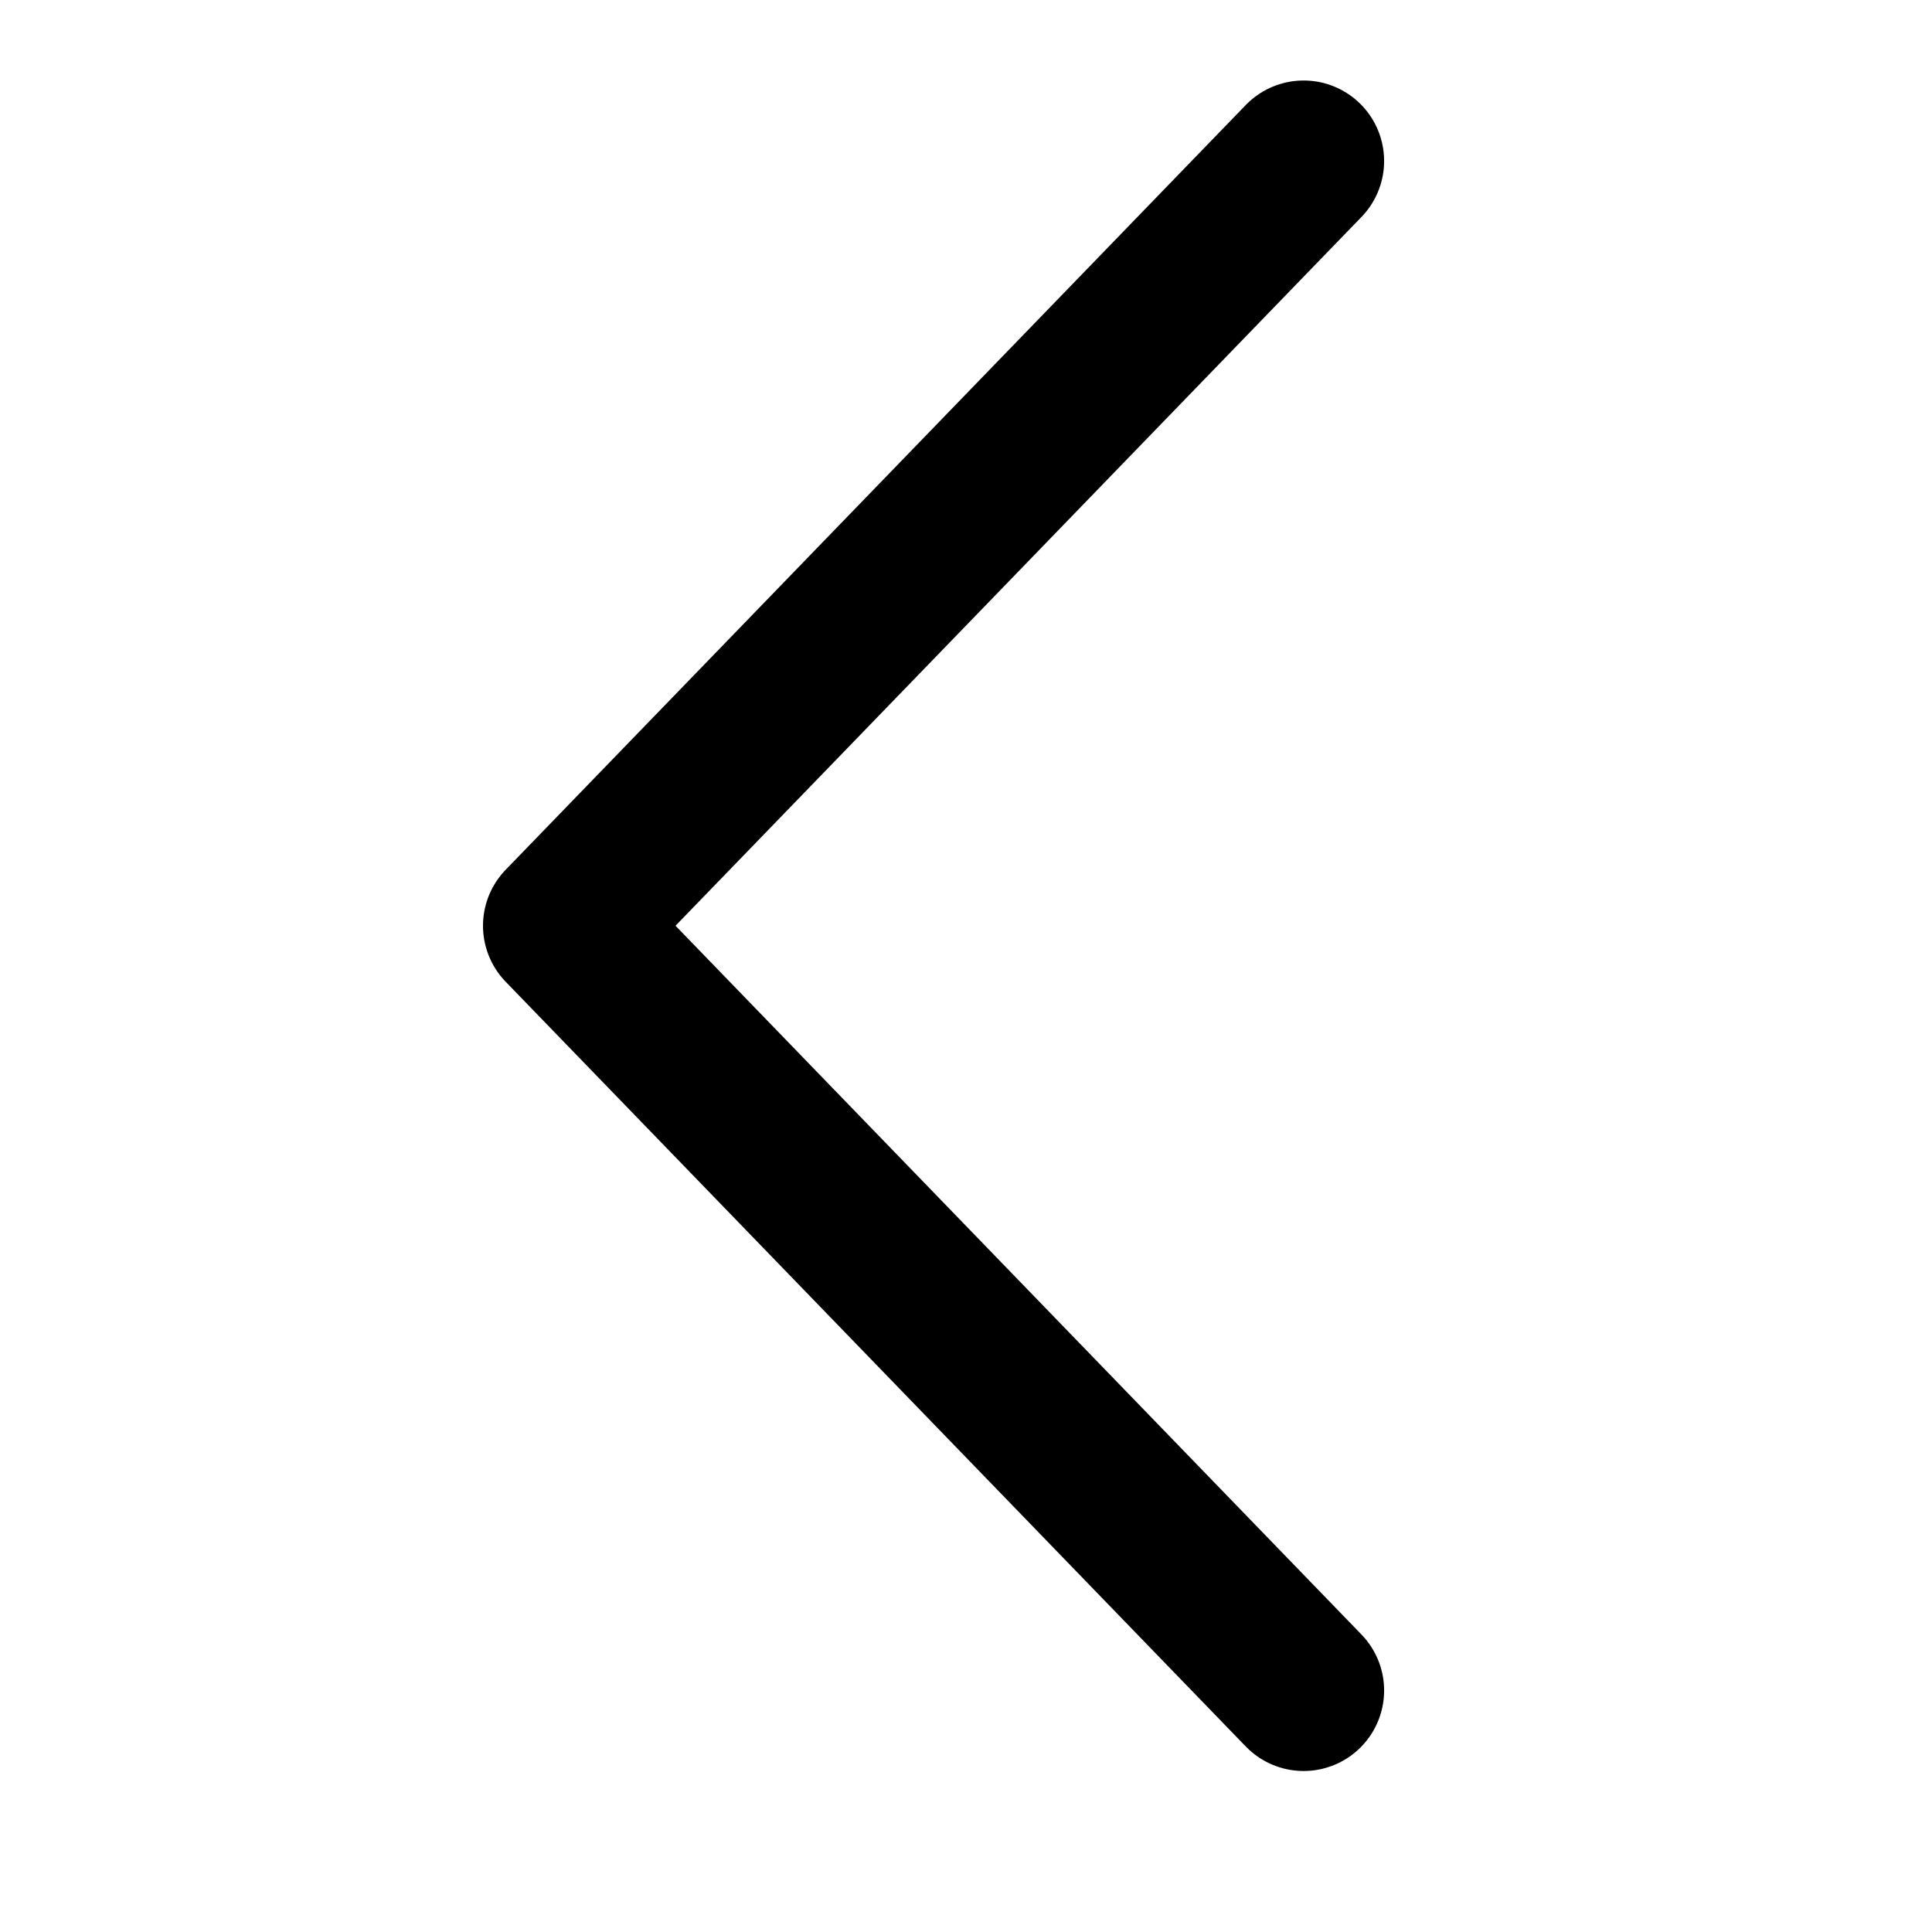 <svg width="24" height="24" viewBox="0 0 24 24" fill="none" xmlns="http://www.w3.org/2000/svg">
<path d="M16.194 21L7 11.5L16.194 2" stroke="black" stroke-width="2" stroke-linecap="round" stroke-linejoin="round"/>
</svg>
